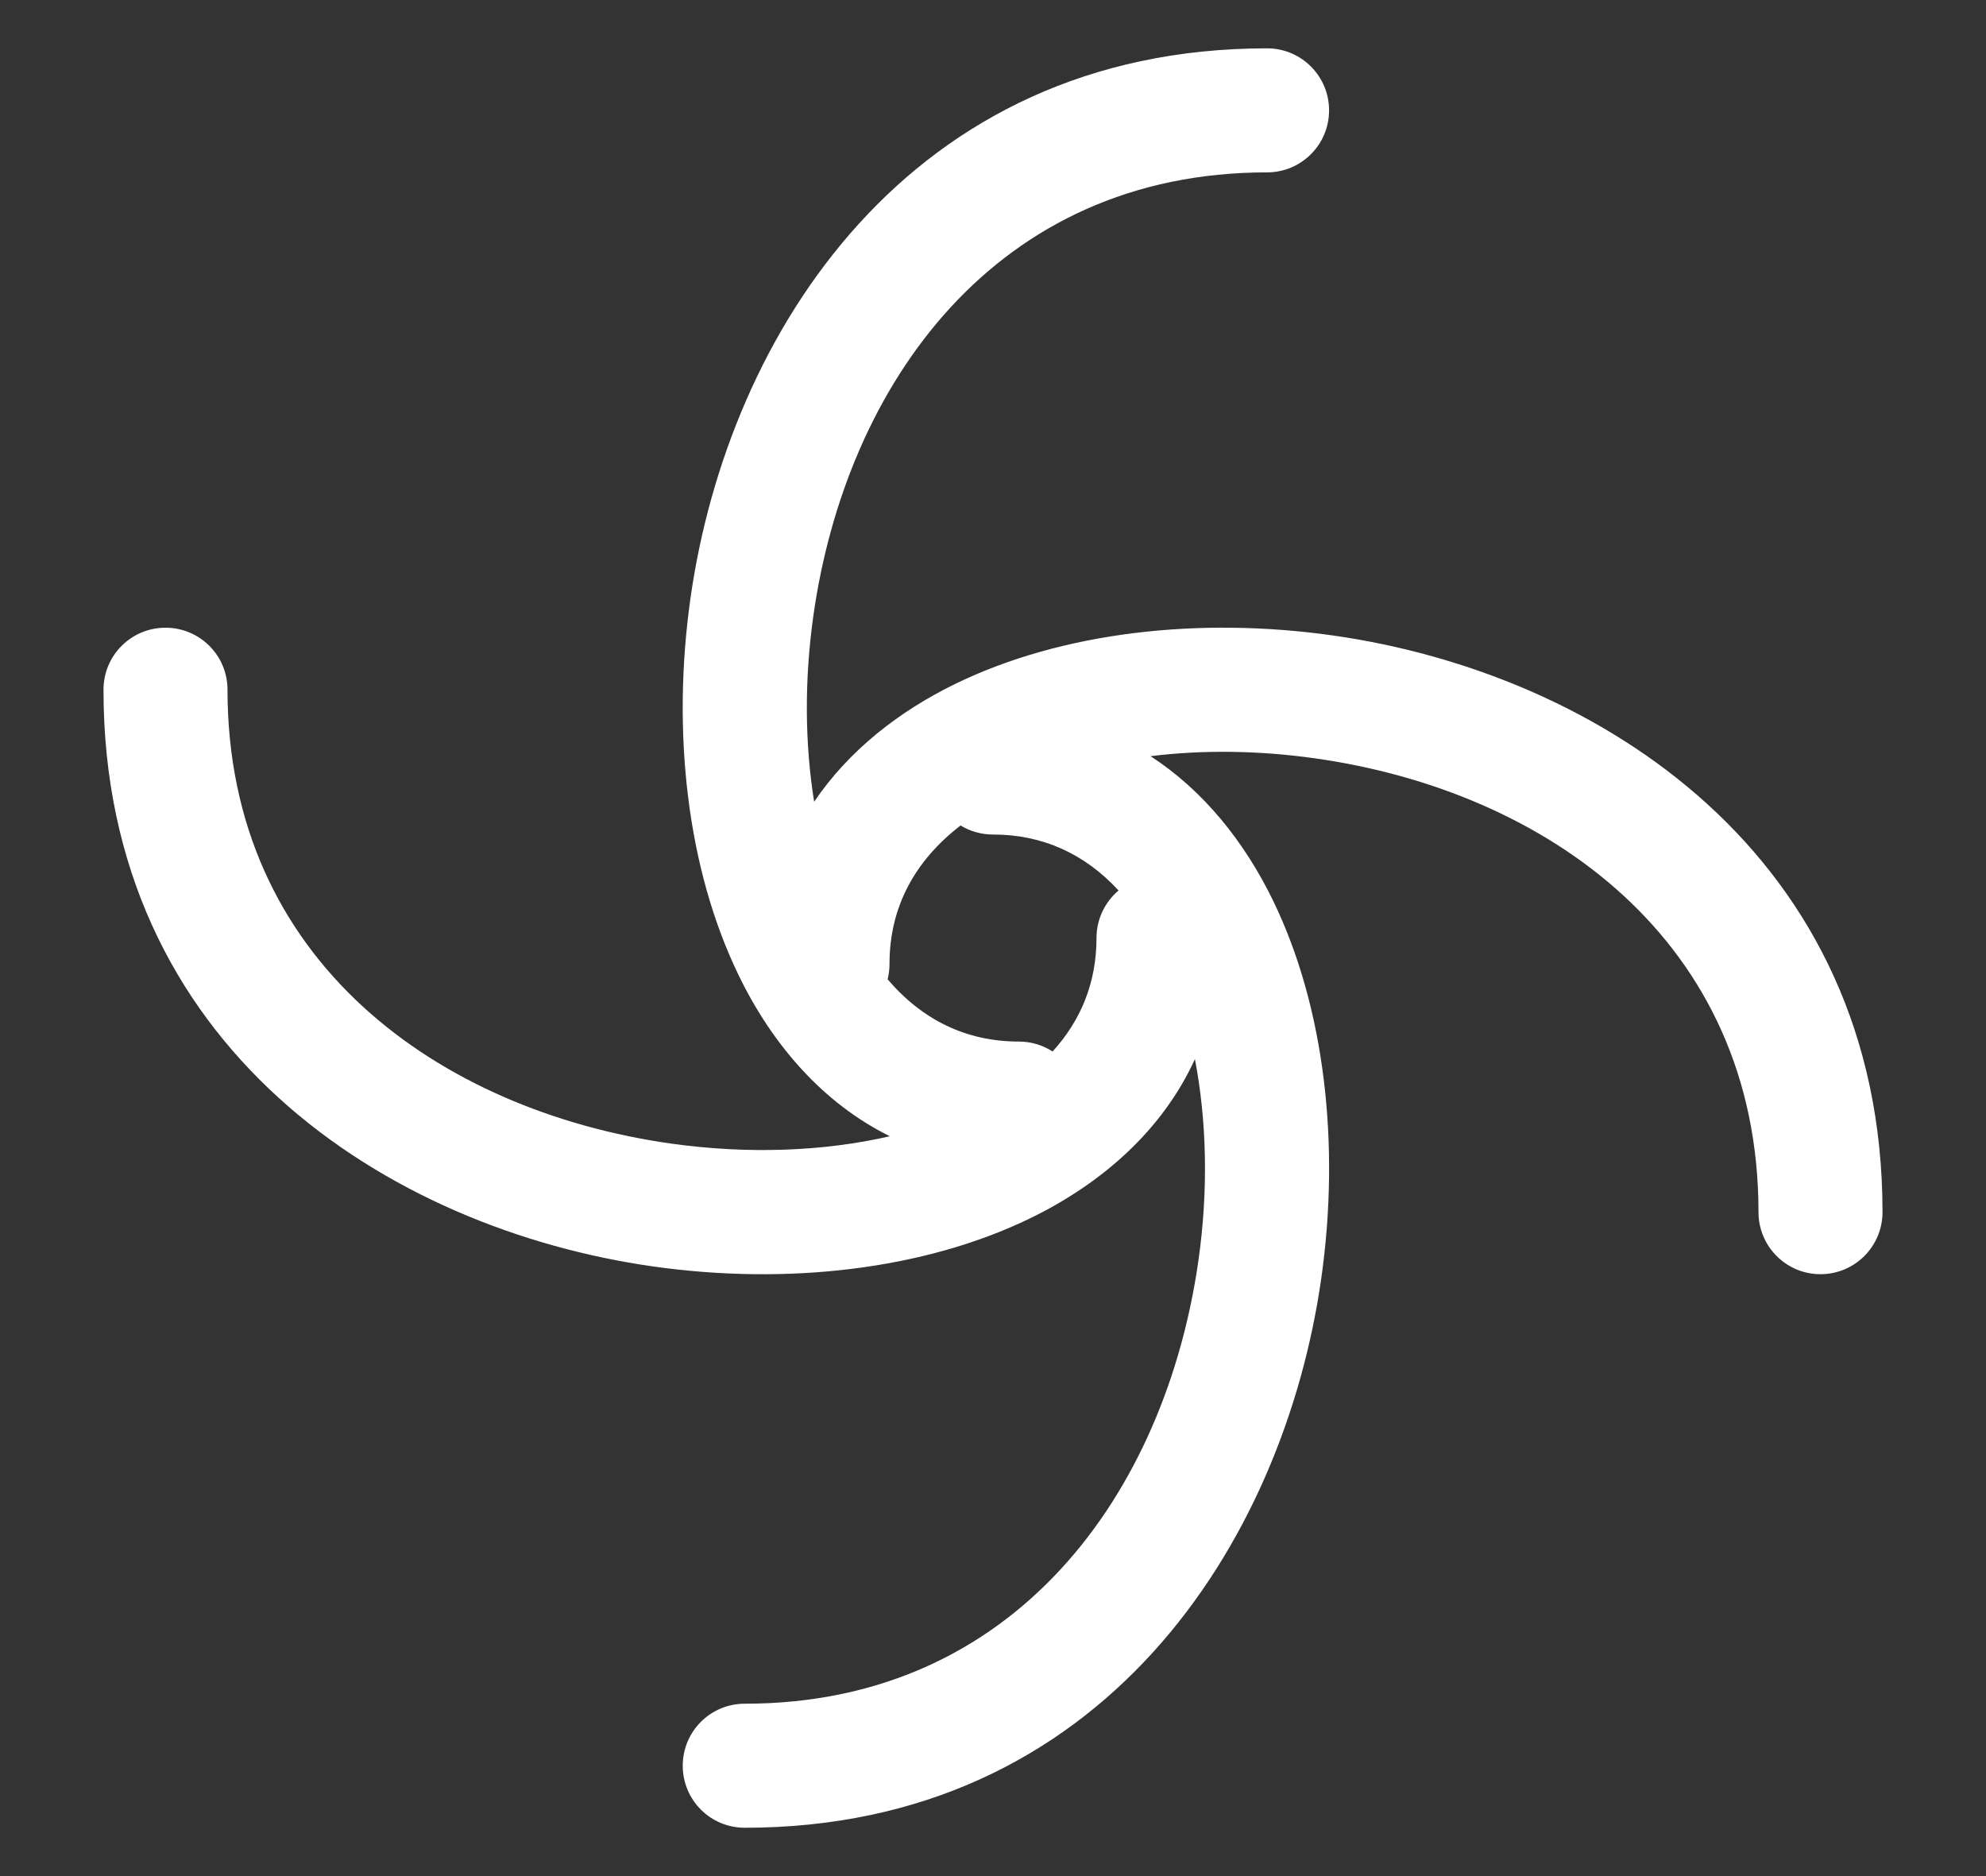<svg width="18" height="17" viewBox="0 0 18 17" fill="none" xmlns="http://www.w3.org/2000/svg">
<rect x="0" y="0" width="18" height="17" fill="#333333" stroke="none"/>
<path fill-rule="evenodd" clip-rule="evenodd" d="M8.045 8.874C8.36 9.243 8.759 9.438 9.234 9.438C9.347 9.438 9.452 9.471 9.54 9.528C9.801 9.242 9.938 8.897 9.938 8.5C9.938 8.327 10.016 8.172 10.138 8.069C9.832 7.737 9.45 7.562 9 7.562C8.892 7.562 8.792 7.532 8.706 7.48C8.286 7.804 8.062 8.225 8.062 8.734C8.062 8.782 8.056 8.829 8.045 8.874ZM7.379 7.265C7.295 6.744 7.289 6.167 7.372 5.579C7.668 3.486 9.021 1.562 11.484 1.562C11.794 1.562 12.046 1.311 12.046 1C12.046 0.689 11.794 0.438 11.484 0.438C8.247 0.438 6.599 3.014 6.258 5.421C6.087 6.63 6.226 7.873 6.696 8.84C7 9.466 7.458 9.996 8.065 10.296C7.47 10.433 6.782 10.461 6.079 10.362C3.986 10.065 2.062 8.713 2.062 6.25C2.062 5.939 1.811 5.688 1.5 5.688C1.189 5.688 0.938 5.939 0.938 6.25C0.938 9.487 3.514 11.135 5.921 11.476C7.13 11.647 8.373 11.508 9.34 11.038C9.991 10.721 10.537 10.239 10.83 9.597C10.937 10.153 10.953 10.781 10.862 11.421C10.565 13.514 9.213 15.438 6.75 15.438C6.439 15.438 6.188 15.689 6.188 16C6.188 16.311 6.439 16.562 6.75 16.562C9.987 16.562 11.635 13.986 11.976 11.579C12.147 10.37 12.008 9.127 11.538 8.16C11.278 7.626 10.907 7.163 10.428 6.852C10.897 6.794 11.405 6.799 11.921 6.872C14.014 7.168 15.938 8.521 15.938 10.984C15.938 11.294 16.189 11.546 16.5 11.546C16.811 11.546 17.062 11.294 17.062 10.984C17.062 7.747 14.486 6.099 12.079 5.758C10.87 5.587 9.627 5.726 8.66 6.196C8.142 6.448 7.69 6.805 7.379 7.265Z" fill="white"/>
</svg>
